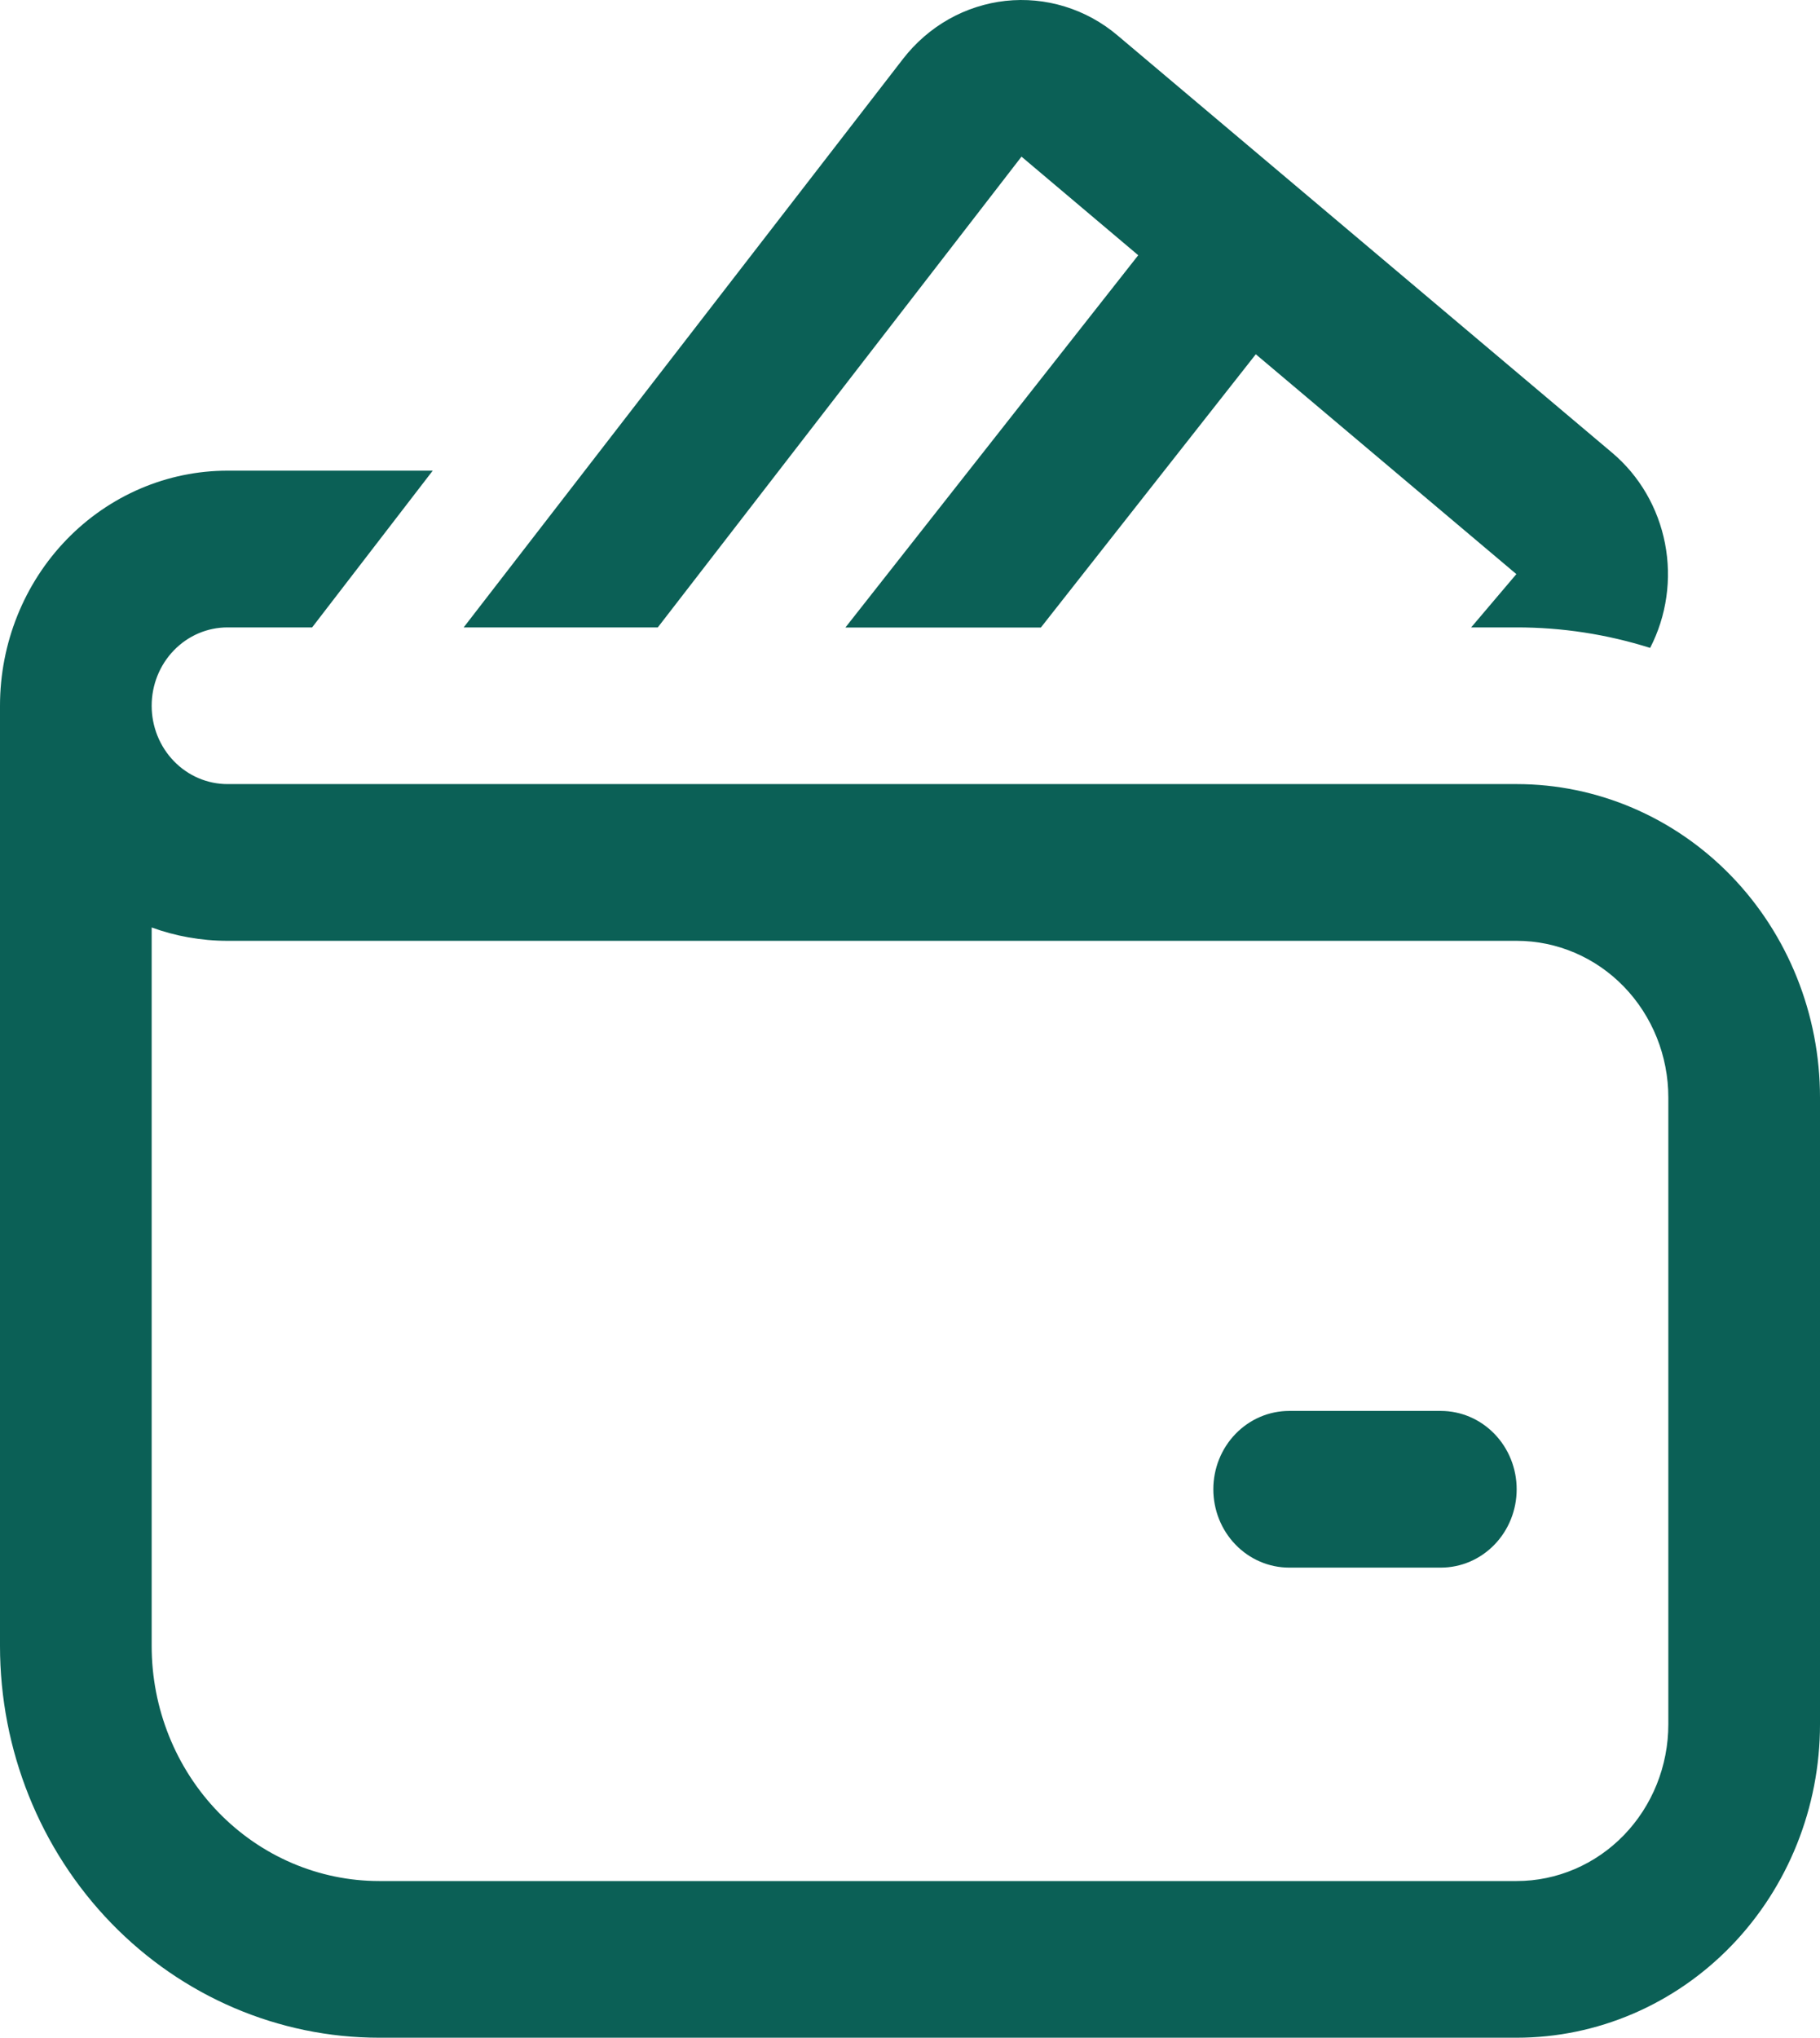 <svg width="42" height="47" viewBox="0 0 42 47" fill="none" xmlns="http://www.w3.org/2000/svg">
<path d="M20.839 1.358C21.128 0.985 21.486 0.674 21.892 0.444C22.298 0.215 22.744 0.071 23.204 0.02C23.664 -0.03 24.13 0.014 24.573 0.151C25.017 0.287 25.43 0.513 25.788 0.816L37.205 10.444C37.833 10.974 38.263 11.712 38.423 12.533C38.583 13.353 38.461 14.206 38.08 14.944C37.082 14.629 36.044 14.47 35 14.471H33.95L34.993 13.242L28.98 8.171L24.02 14.474H19.509L26.267 5.887L23.573 3.613L15.18 14.471H10.7L20.839 1.358ZM29.75 32.543C29.286 32.543 28.841 32.733 28.513 33.072C28.184 33.411 28 33.87 28 34.35C28 34.829 28.184 35.289 28.513 35.628C28.841 35.967 29.286 36.157 29.75 36.157H33.25C33.714 36.157 34.159 35.967 34.487 35.628C34.816 35.289 35 34.829 35 34.35C35 33.87 34.816 33.411 34.487 33.072C34.159 32.733 33.714 32.543 33.25 32.543H29.75ZM3.5 16.278C3.5 15.799 3.684 15.339 4.013 15C4.341 14.661 4.786 14.471 5.25 14.471H7.203L9.986 10.856H5.25C3.858 10.856 2.522 11.428 1.538 12.444C0.553 13.461 0 14.84 0 16.278V37.964C0 40.361 0.922 42.659 2.563 44.353C4.204 46.048 6.429 47 8.75 47H35C36.856 47 38.637 46.238 39.95 44.883C41.263 43.527 42 41.688 42 39.771V25.314C42 23.397 41.263 21.558 39.95 20.202C38.637 18.847 36.856 18.085 35 18.085H5.25C4.786 18.085 4.341 17.895 4.013 17.556C3.684 17.217 3.5 16.757 3.5 16.278ZM3.5 37.964V21.392C4.046 21.591 4.638 21.7 5.25 21.7H35C35.928 21.7 36.819 22.08 37.475 22.758C38.131 23.436 38.5 24.355 38.5 25.314V39.771C38.5 40.73 38.131 41.649 37.475 42.327C36.819 43.005 35.928 43.386 35 43.386H8.75C7.358 43.386 6.022 42.814 5.038 41.798C4.053 40.781 3.5 39.402 3.5 37.964Z" fill="#0B6056"/>
</svg>

